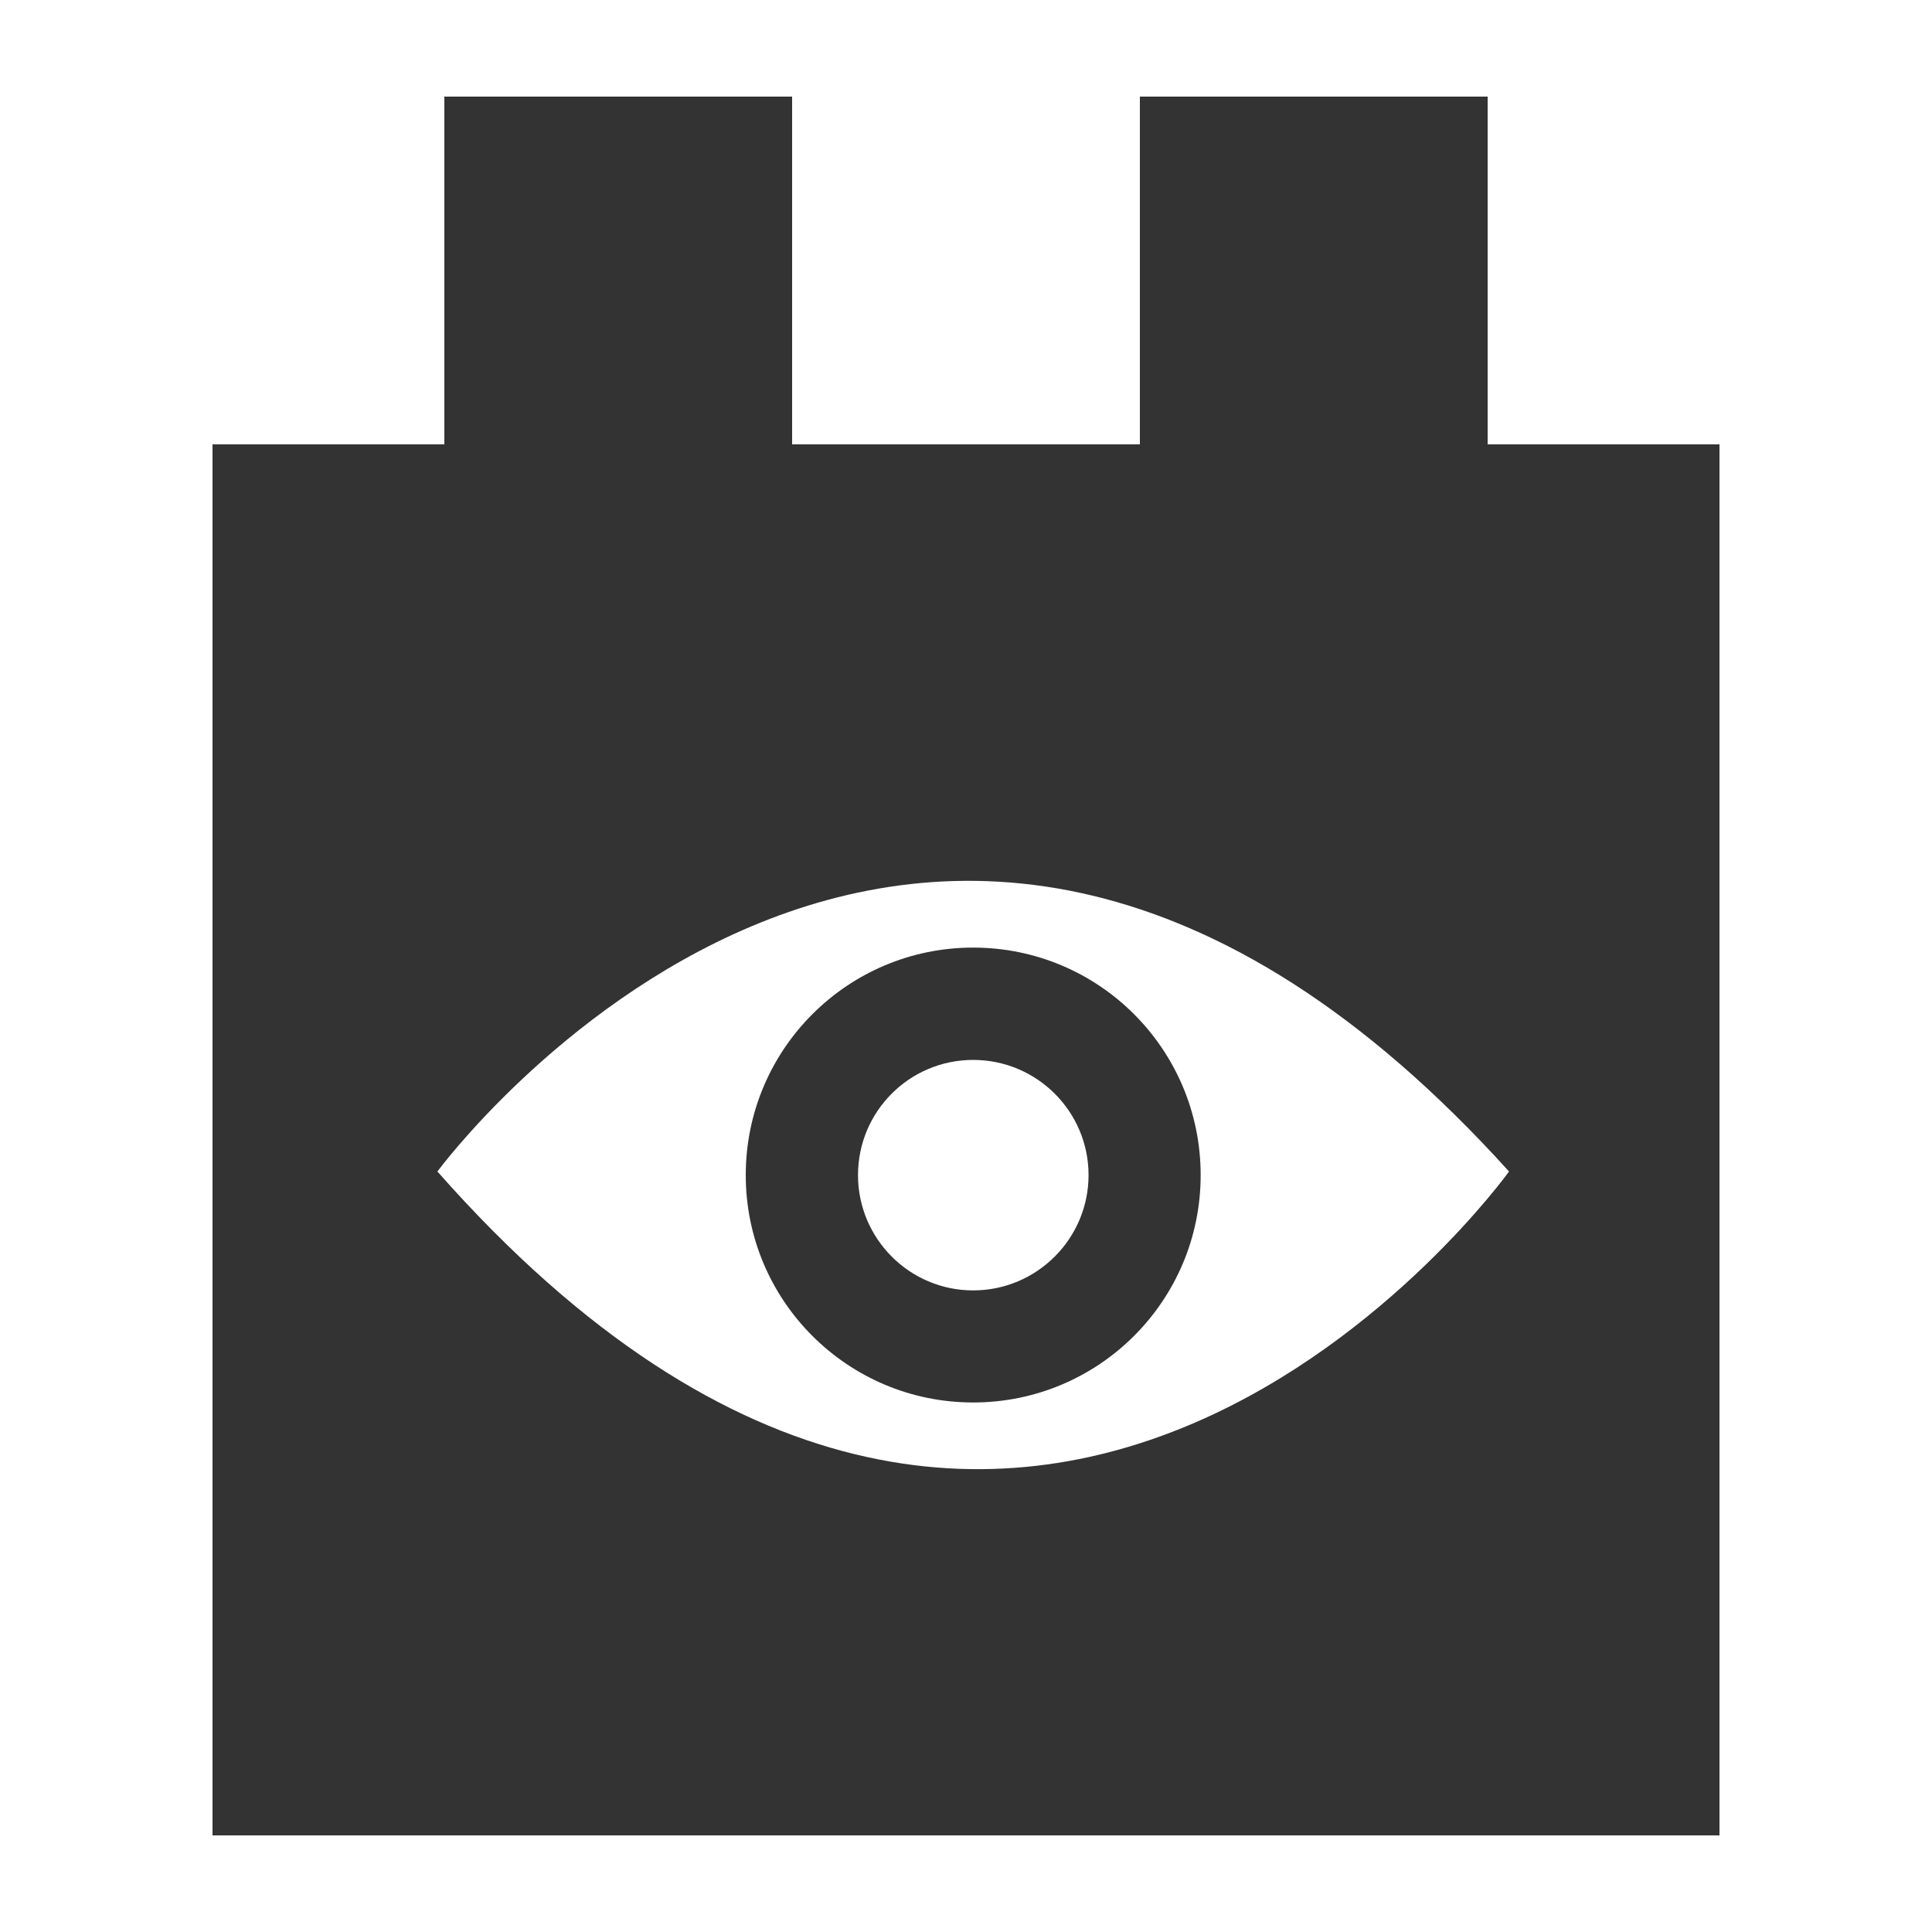 <?xml version="1.0" encoding="utf-8"?>
<!-- Generator: Adobe Illustrator 16.0.0, SVG Export Plug-In . SVG Version: 6.00 Build 0)  -->
<!DOCTYPE svg PUBLIC "-//W3C//DTD SVG 1.1//EN" "http://www.w3.org/Graphics/SVG/1.1/DTD/svg11.dtd">
<svg version="1.1" id="Layer_1" xmlns="http://www.w3.org/2000/svg" xmlns:xlink="http://www.w3.org/1999/xlink" x="0px" y="0px"
	 width="100px" height="100px" viewBox="0 0 100 100" enable-background="new 0 0 100 100" xml:space="preserve">
<g>
	<path fill="#333333" d="M50.369,49.047c-6.498,0-11.769,5.27-11.769,11.777c0,6.5,5.271,11.768,11.769,11.768
		c6.51,0,11.777-5.268,11.777-11.768C62.146,54.316,56.879,49.047,50.369,49.047z M50.369,66.791c-3.29,0-5.959-2.678-5.959-5.967
		c0-3.297,2.669-5.963,5.959-5.963c3.296,0,5.974,2.666,5.974,5.963C56.343,64.113,53.665,66.791,50.369,66.791z"/>
	<path fill="#333333" d="M77,23V5H59v18H41V5H23v18H11v72h78V23H77z M22.64,60.637c0,0,24.882-33.852,55.467,0
		C78.107,60.637,53.23,95.303,22.64,60.637z"/>
</g>
</svg>
